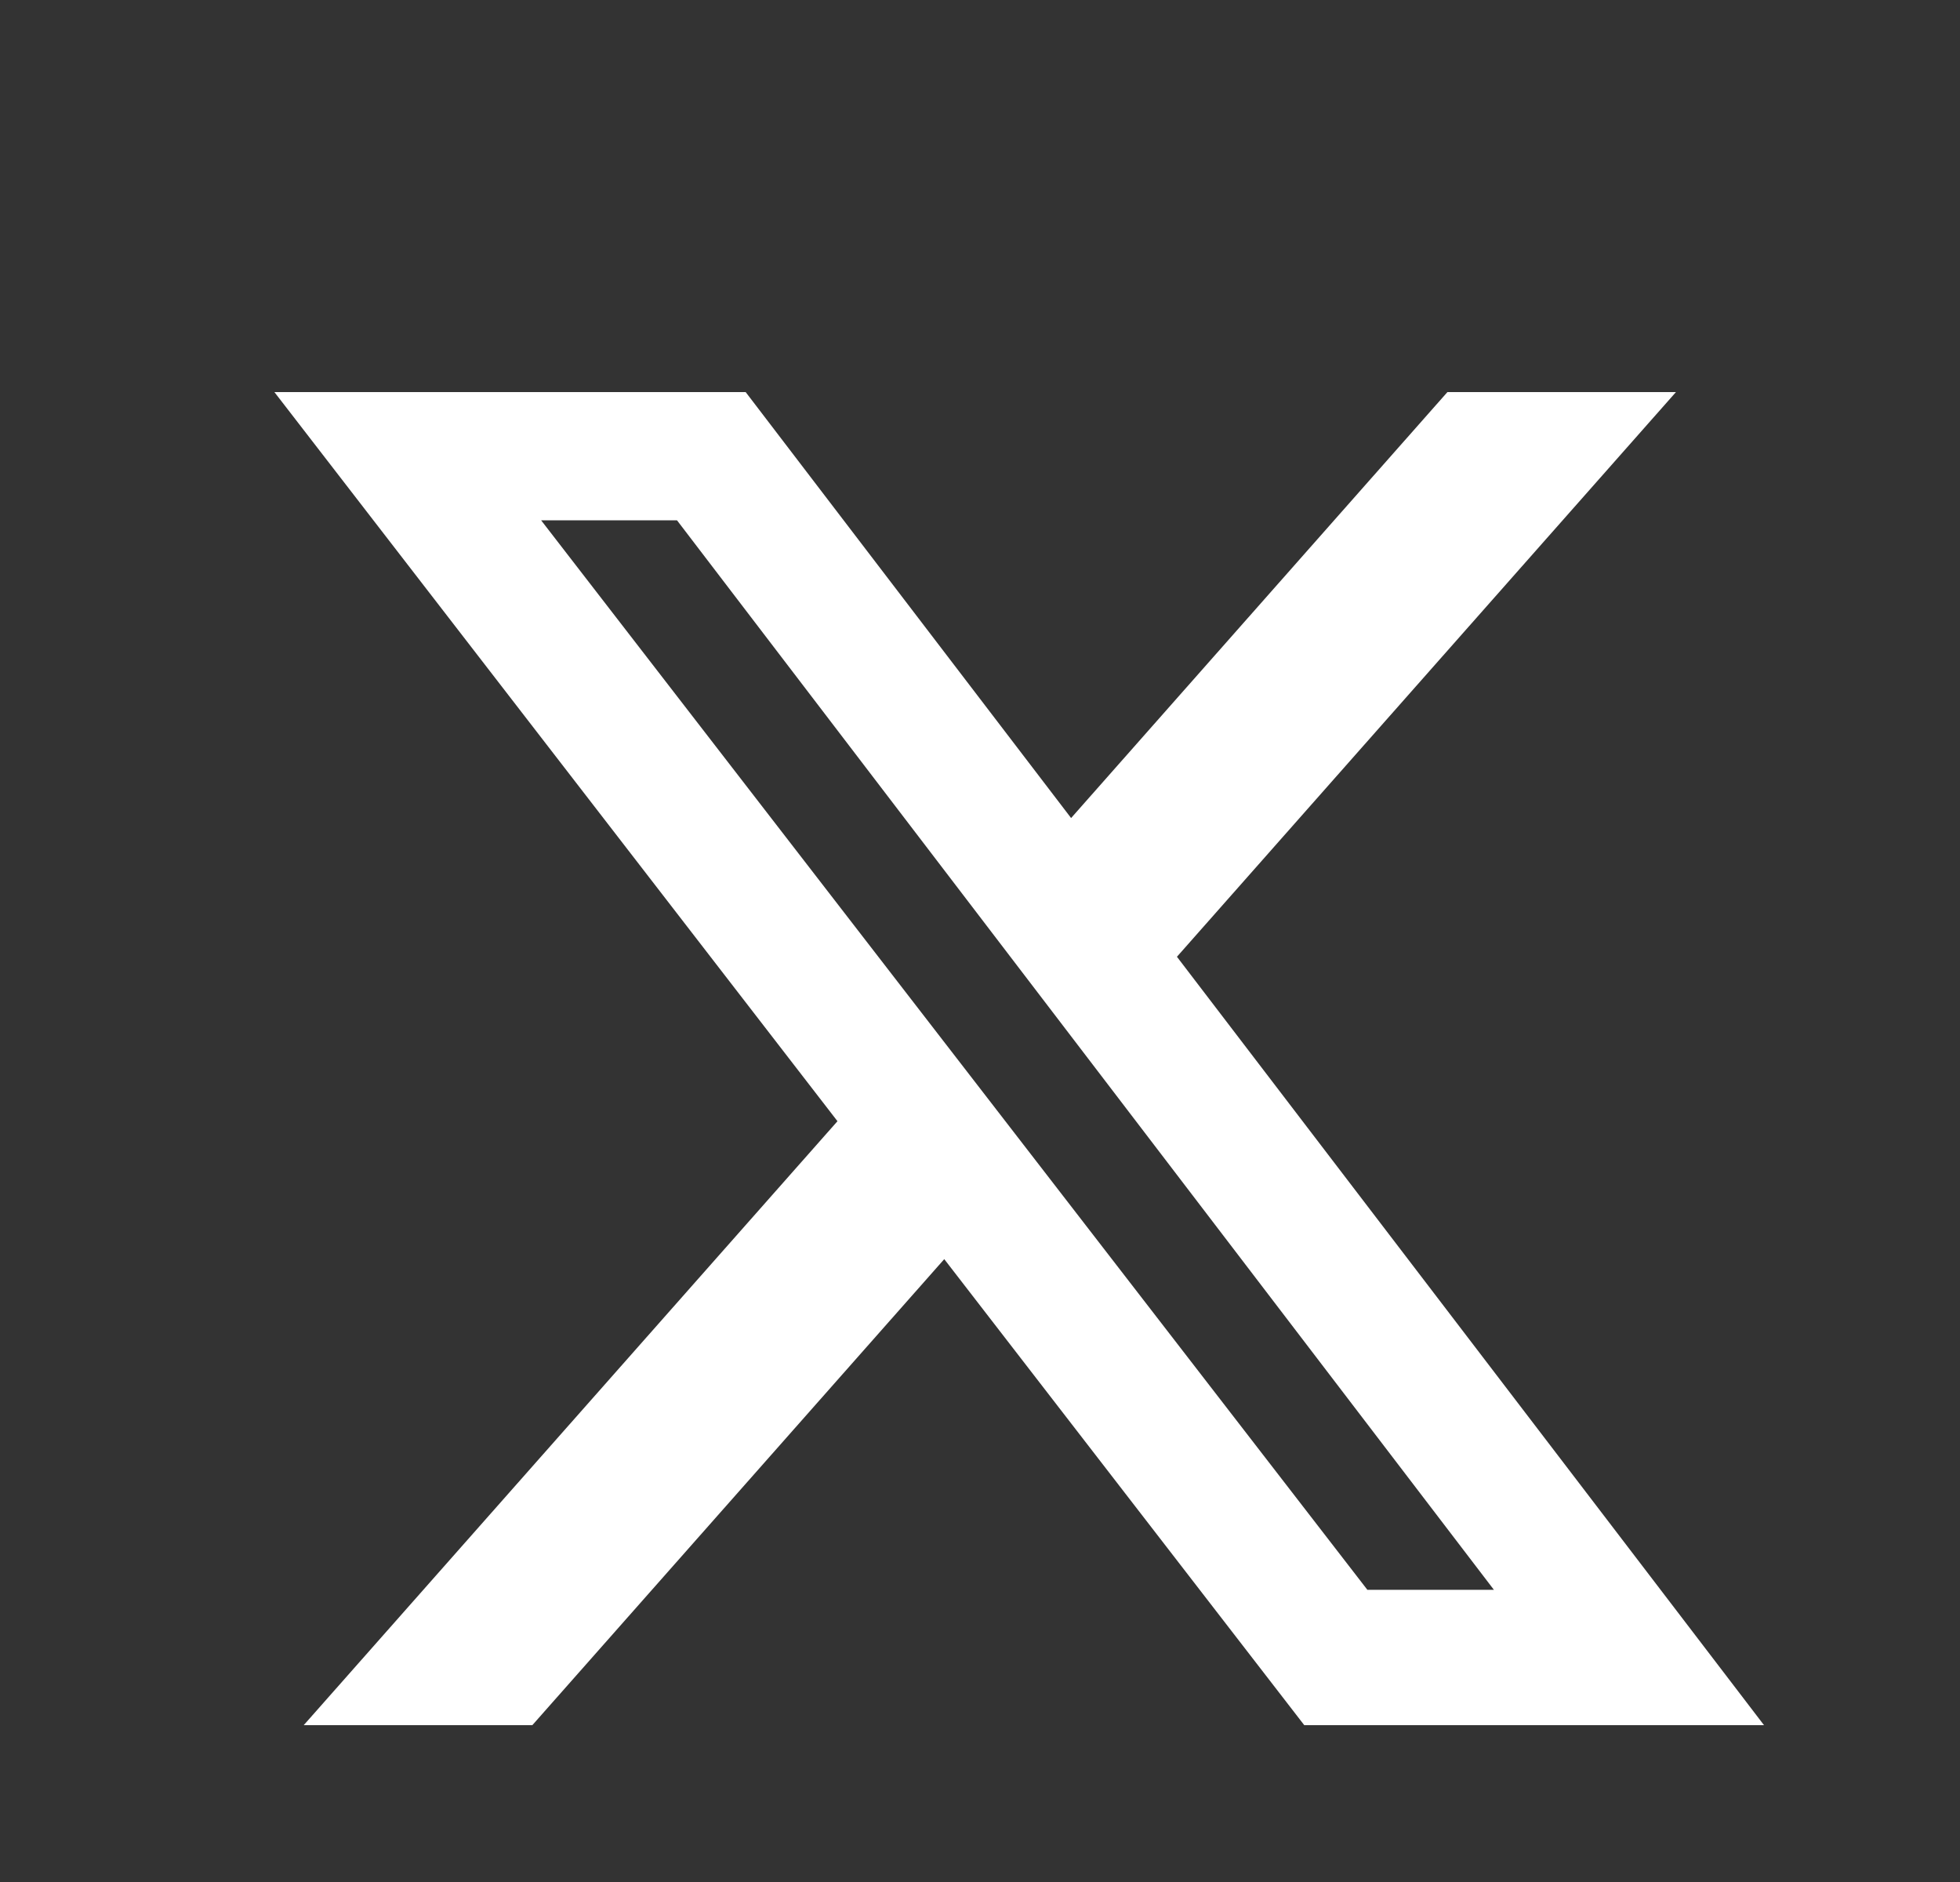 <svg width="25" height="24" viewBox="0 0 25 24" fill="none" xmlns="http://www.w3.org/2000/svg">
<rect x="0" y="0" width="25" height="24" fill="#333333" stroke="none"/>
<path d="M18.464 5H21.377L15.012 12.201L22.5 22H16.636L12.044 16.057L6.79 22H3.874L10.682 14.298L3.5 5H9.511L13.662 10.432L18.462 5H18.464ZM17.441 20.274H19.055L8.635 6.635H6.902L17.441 20.274Z" fill="white"/>
</svg>
